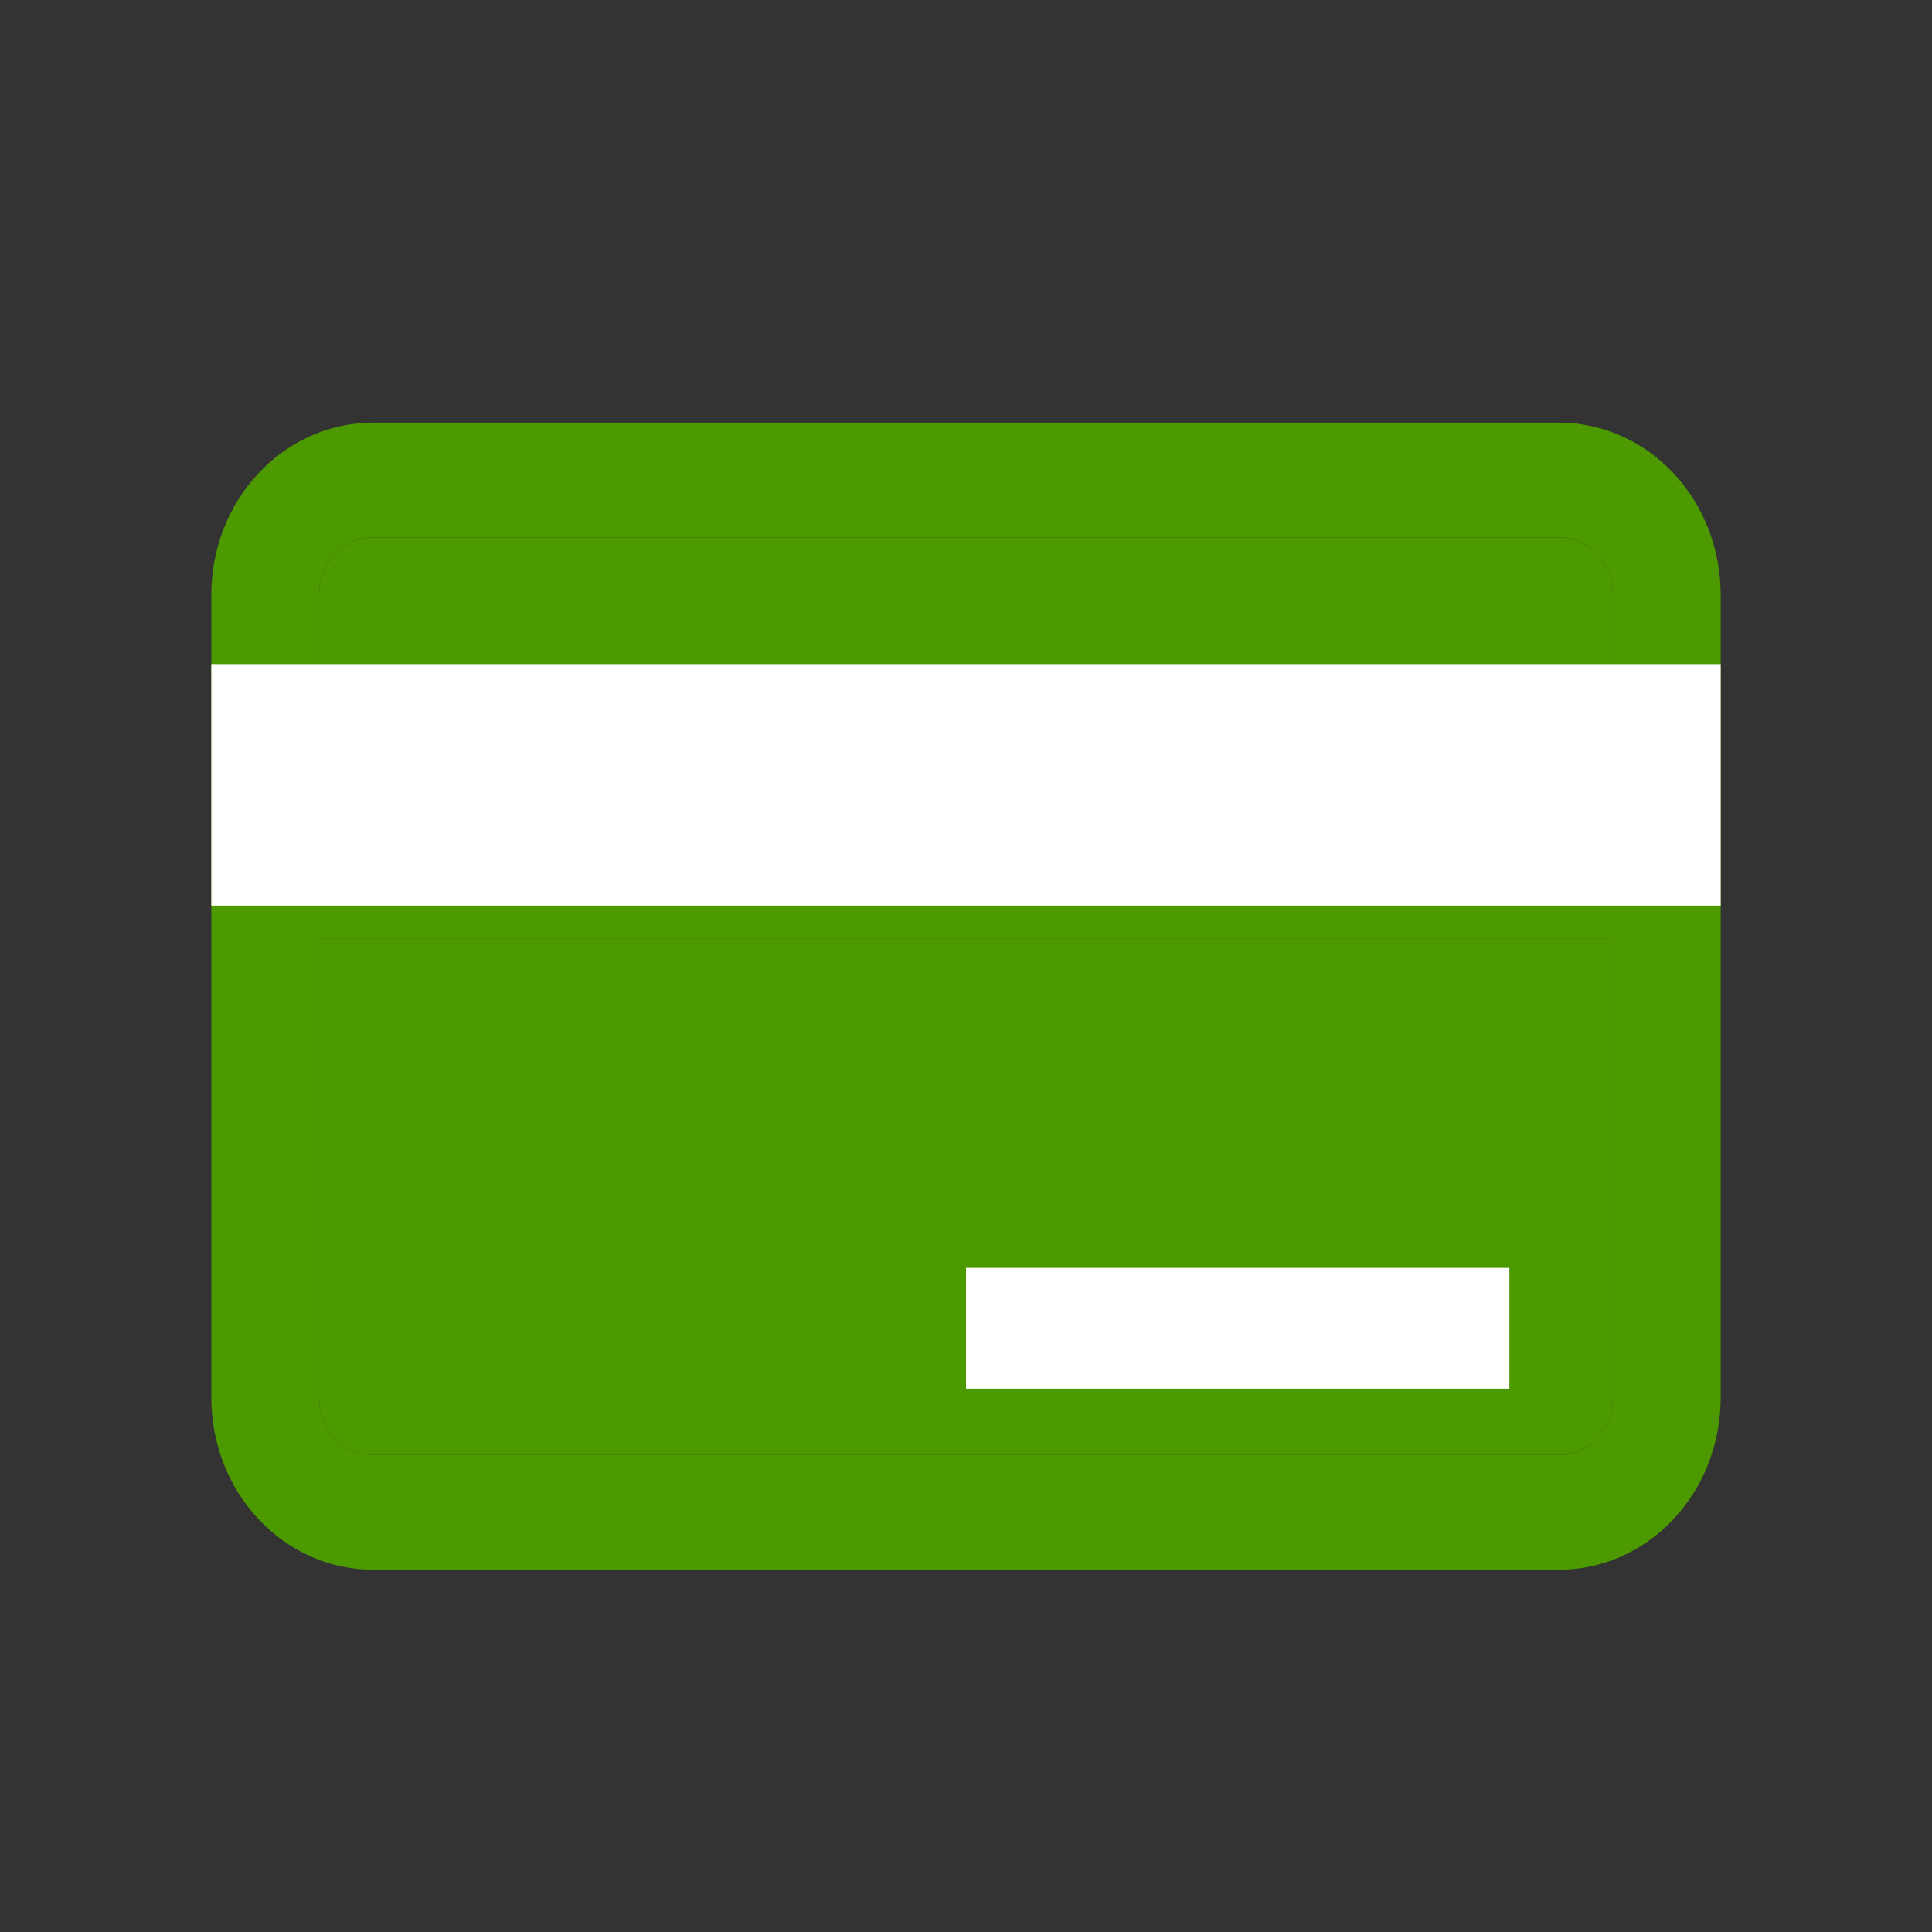 <svg width="32" height="32" viewBox="0 0 32 32" fill="none" xmlns="http://www.w3.org/2000/svg">
<rect x="0" y="0" width="32" height="32" fill="#333333" stroke="none"/>
<path d="M25.821 7H6.179C5.468 7 4.787 7.3 4.285 7.835C3.782 8.369 3.5 9.094 3.5 9.85V23.15C3.5 23.906 3.782 24.631 4.285 25.165C4.787 25.7 5.468 26 6.179 26H25.821C26.532 26 27.213 25.7 27.715 25.165C28.218 24.631 28.5 23.906 28.5 23.15V9.85C28.5 9.094 28.218 8.369 27.715 7.835C27.213 7.3 26.532 7 25.821 7ZM6.179 8.9H25.821C26.058 8.9 26.285 9 26.453 9.178C26.62 9.356 26.714 9.598 26.714 9.85V11.75H5.286V9.85C5.286 9.598 5.38 9.356 5.547 9.178C5.715 9 5.942 8.9 6.179 8.9ZM25.821 24.1H6.179C5.942 24.1 5.715 24 5.547 23.822C5.38 23.644 5.286 23.402 5.286 23.15V15.55H26.714V23.15C26.714 23.402 26.62 23.644 26.453 23.822C26.285 24 26.058 24.1 25.821 24.1Z" fill="#4C9900"/>
<path d="M25.821 24.1H6.179C5.942 24.1 5.715 24 5.547 23.822C5.38 23.644 5.286 23.402 5.286 23.15V15.55H26.714V23.15C26.714 23.402 26.62 23.644 26.453 23.822C26.285 24 26.058 24.1 25.821 24.1Z" fill="#4C9900"/>
<path d="M6.179 8.9H25.821C26.058 8.9 26.285 9 26.453 9.178C26.62 9.356 26.714 9.598 26.714 9.85V11.75H5.286V9.85C5.286 9.598 5.38 9.356 5.547 9.178C5.715 9 5.942 8.9 6.179 8.9Z" fill="#4C9900"/>
<path d="M28.5 11H3.5V15H28.5V11Z" fill="white"/>
<path d="M25 21H16V23H25V21Z" fill="white"/>
</svg>
